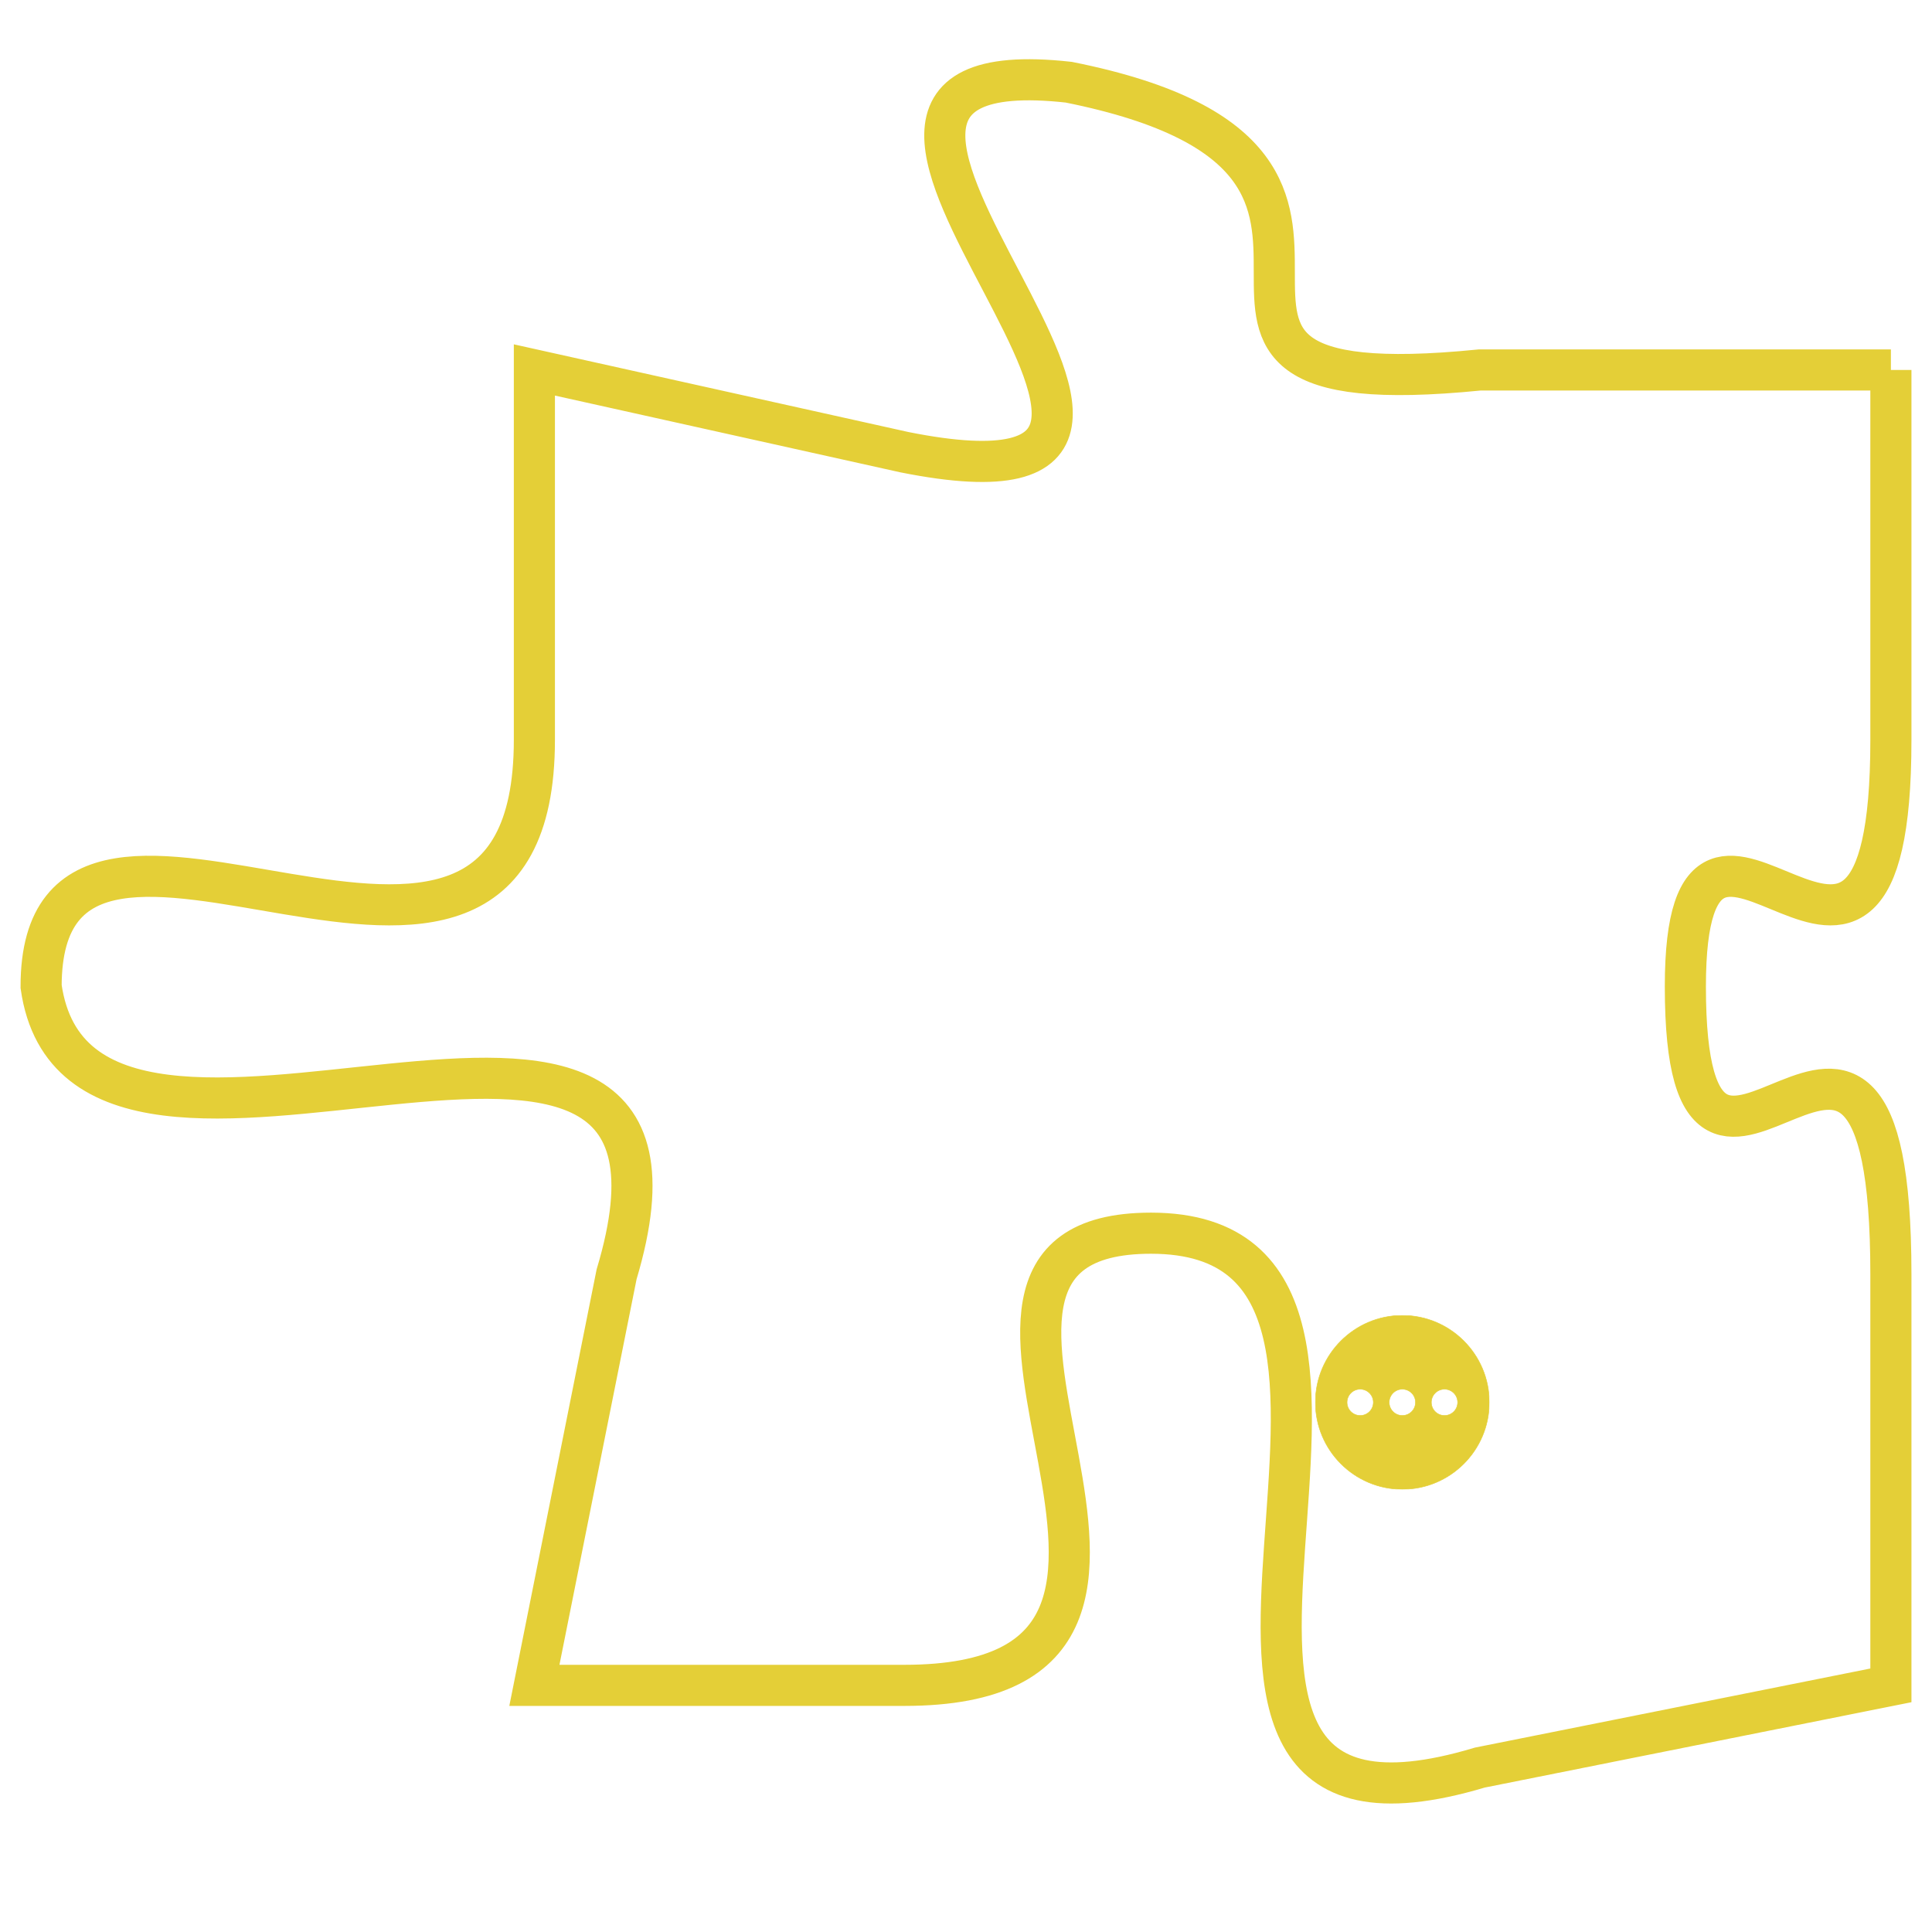 <svg version="1.1" xmlns="http://www.w3.org/2000/svg" xmlns:xlink="http://www.w3.org/1999/xlink" fill="transparent" x="0" y="0" width="350" height="350" preserveAspectRatio="xMinYMin slice"><style type="text/css">.links{fill:transparent;stroke: #E4CF37;}.links:hover{fill:#63D272; opacity:0.4;}</style><defs><g id="allt"><path id="t4339" d="M1650,1056 L1640,1056 C1630,1057 1640,1051 1630,1049 C1621,1048 1636,1060 1626,1058 L1617,1056 1617,1056 L1617,1065 C1617,1074 1605,1064 1605,1071 C1606,1078 1622,1068 1619,1078 L1617,1088 1617,1088 L1626,1088 C1635,1088 1625,1077 1632,1077 C1640,1077 1630,1093 1640,1090 L1650,1088 1650,1088 L1650,1078 C1650,1068 1645,1079 1645,1071 C1645,1064 1650,1074 1650,1065 L1650,1056"/></g><clipPath id="c" clipRule="evenodd" fill="transparent"><use href="#t4339"/></clipPath></defs><svg viewBox="1604 1047 47 47" preserveAspectRatio="xMinYMin meet"><svg width="4380" height="2430"><g><image crossorigin="anonymous" x="0" y="0" href="https://nftpuzzle.license-token.com/assets/completepuzzle.svg" width="100%" height="100%" /><g class="links"><use href="#t4339"/></g></g></svg><svg x="1636" y="1079" height="9%" width="9%" viewBox="0 0 330 330"><g><a xlink:href="https://nftpuzzle.license-token.com/" class="links"><title>See the most innovative NFT based token software licensing project</title><path fill="#E4CF37" id="more" d="M165,0C74.019,0,0,74.019,0,165s74.019,165,165,165s165-74.019,165-165S255.981,0,165,0z M85,190 c-13.785,0-25-11.215-25-25s11.215-25,25-25s25,11.215,25,25S98.785,190,85,190z M165,190c-13.785,0-25-11.215-25-25 s11.215-25,25-25s25,11.215,25,25S178.785,190,165,190z M245,190c-13.785,0-25-11.215-25-25s11.215-25,25-25 c13.785,0,25,11.215,25,25S258.785,190,245,190z"></path></a></g></svg></svg></svg>